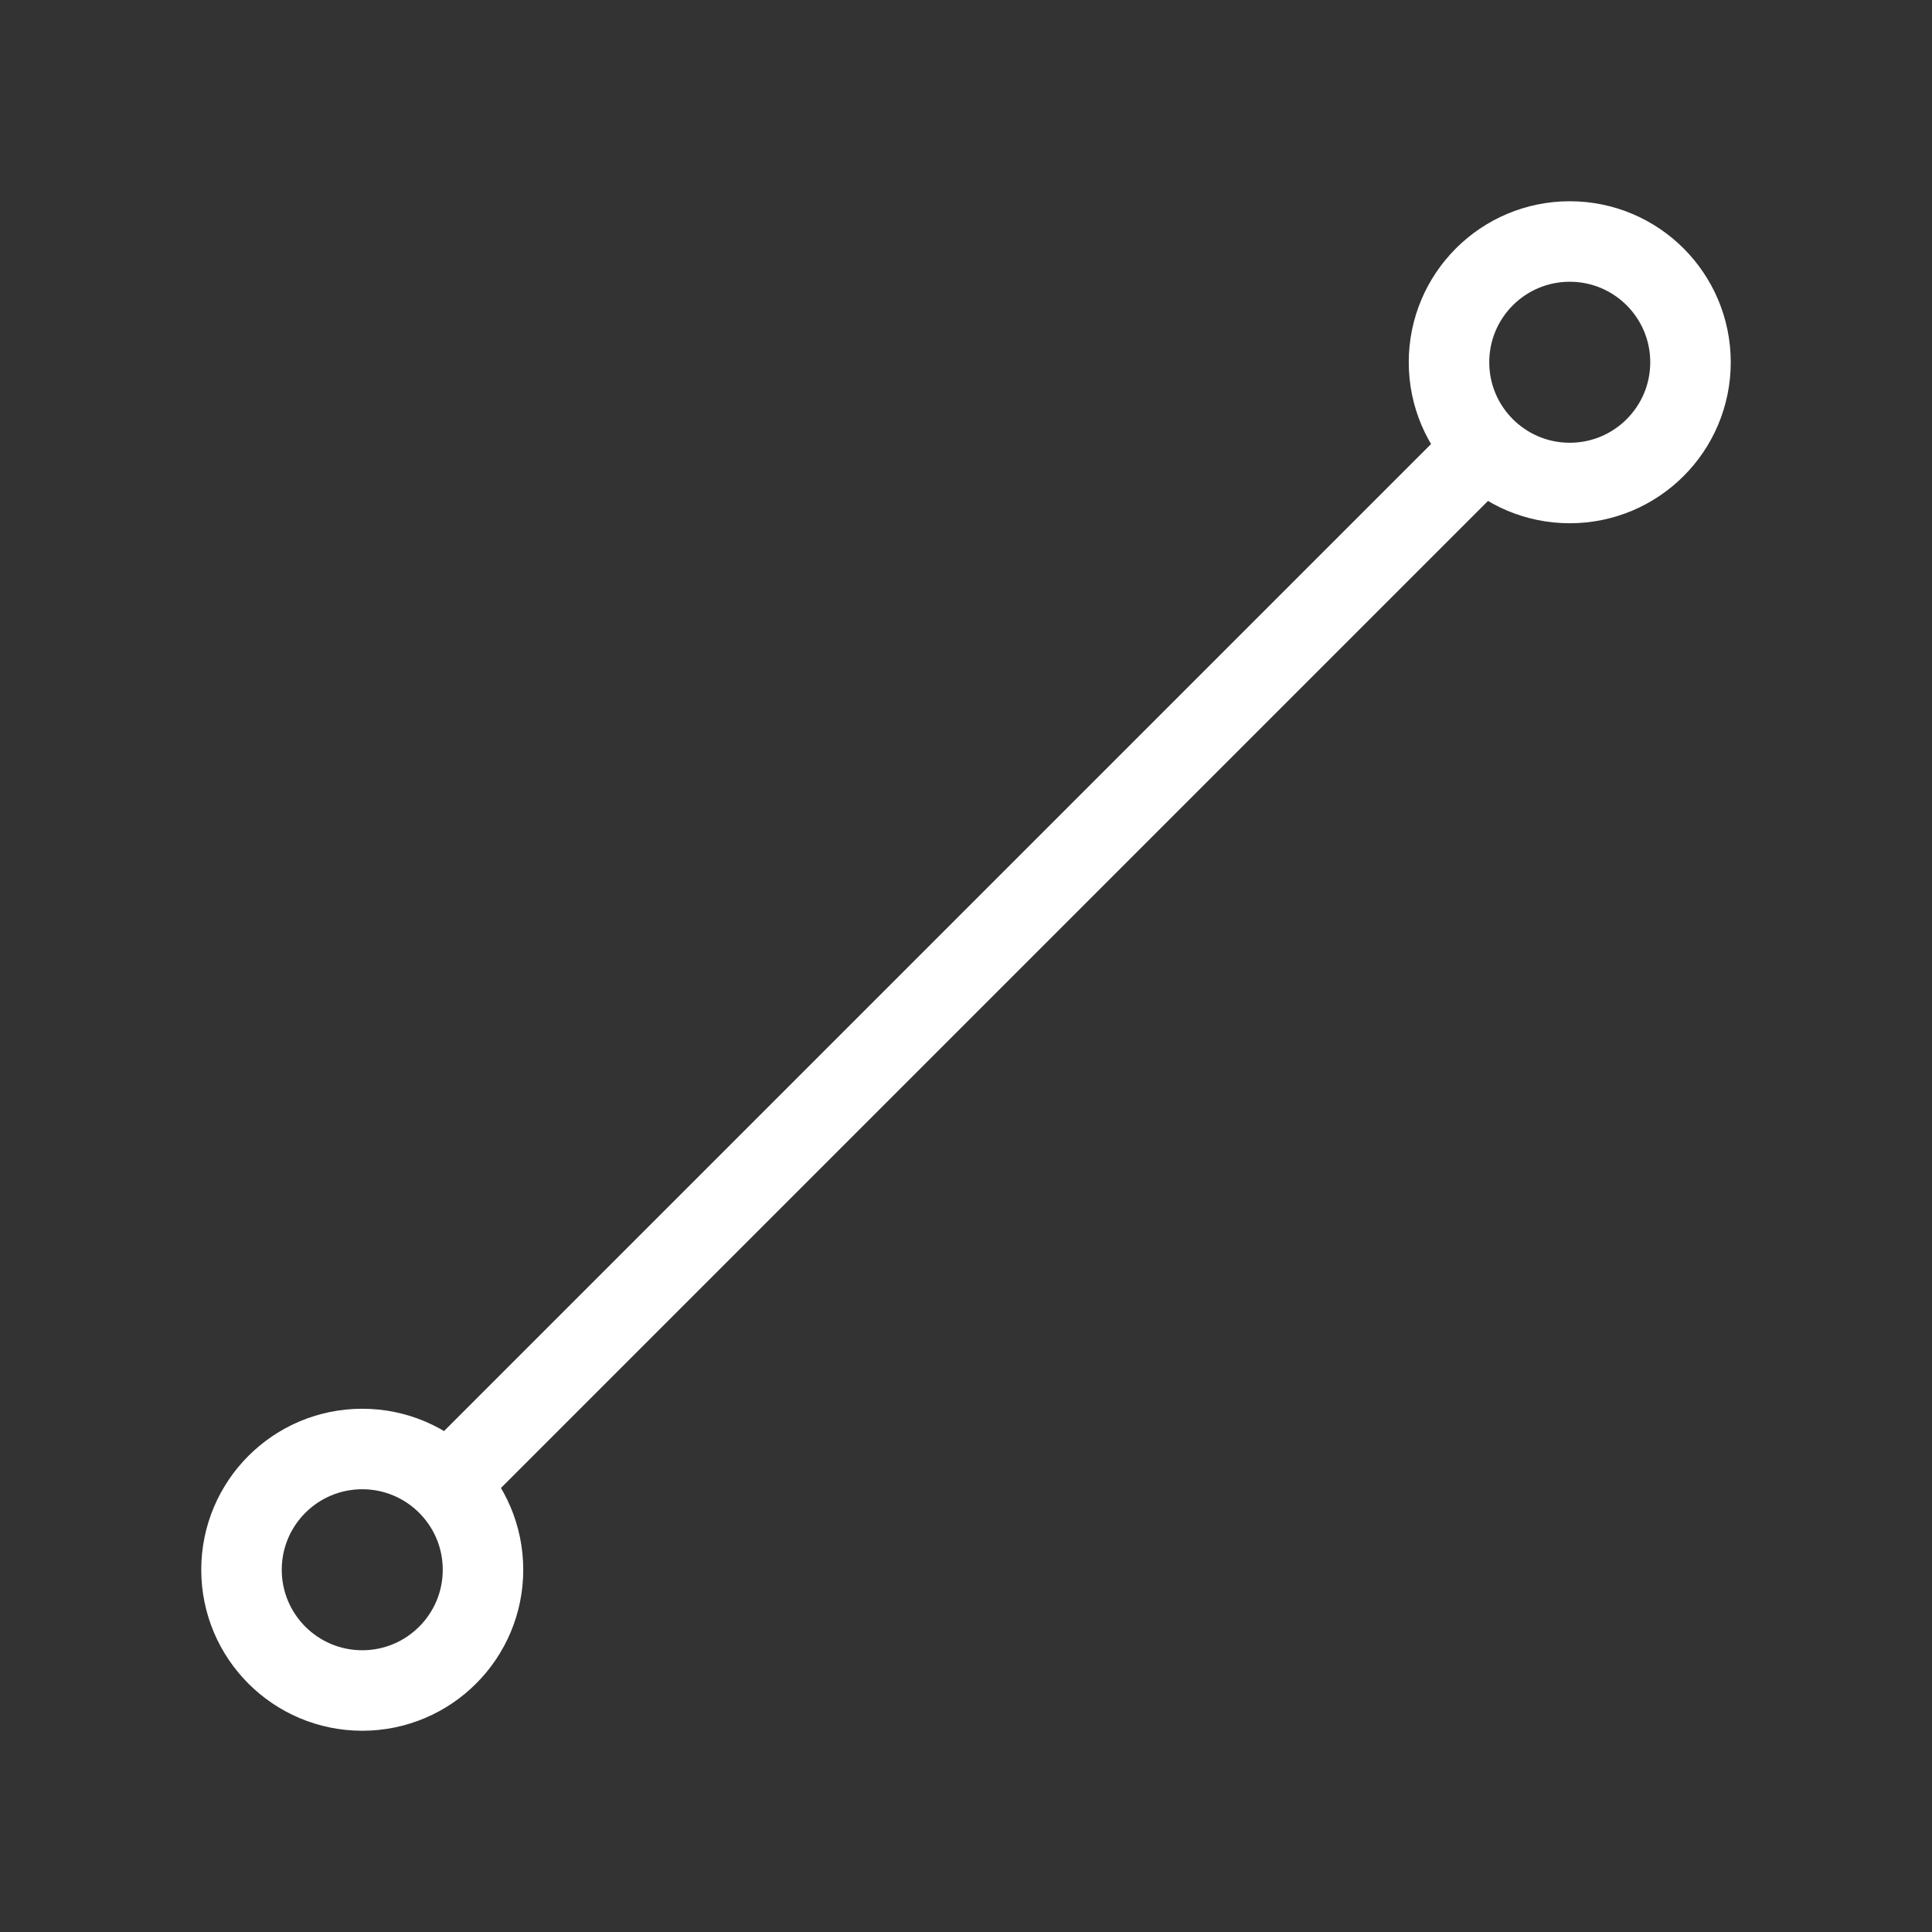<svg width="24" height="24" viewBox="0 0 24 24" xmlns="http://www.w3.org/2000/svg">
    <rect x="0" y="0" width="24" height="24" fill="#333333" stroke="none"/>
    <g fill="none" fill-rule="evenodd">
        <path d="M0 0h24v24H0z"/>
        <circle stroke="#FFF" stroke-linecap="round" stroke-linejoin="round" cx="4.5" cy="19.5" r="1.5"/>
        <circle stroke="#FFF" stroke-linecap="round" stroke-linejoin="round" cx="19.5" cy="4.5" r="1.5"/>
        <path stroke="#FFF" stroke-linejoin="round" d="M5.5 18.5 18.228 5.772"/>
    </g>
</svg>
